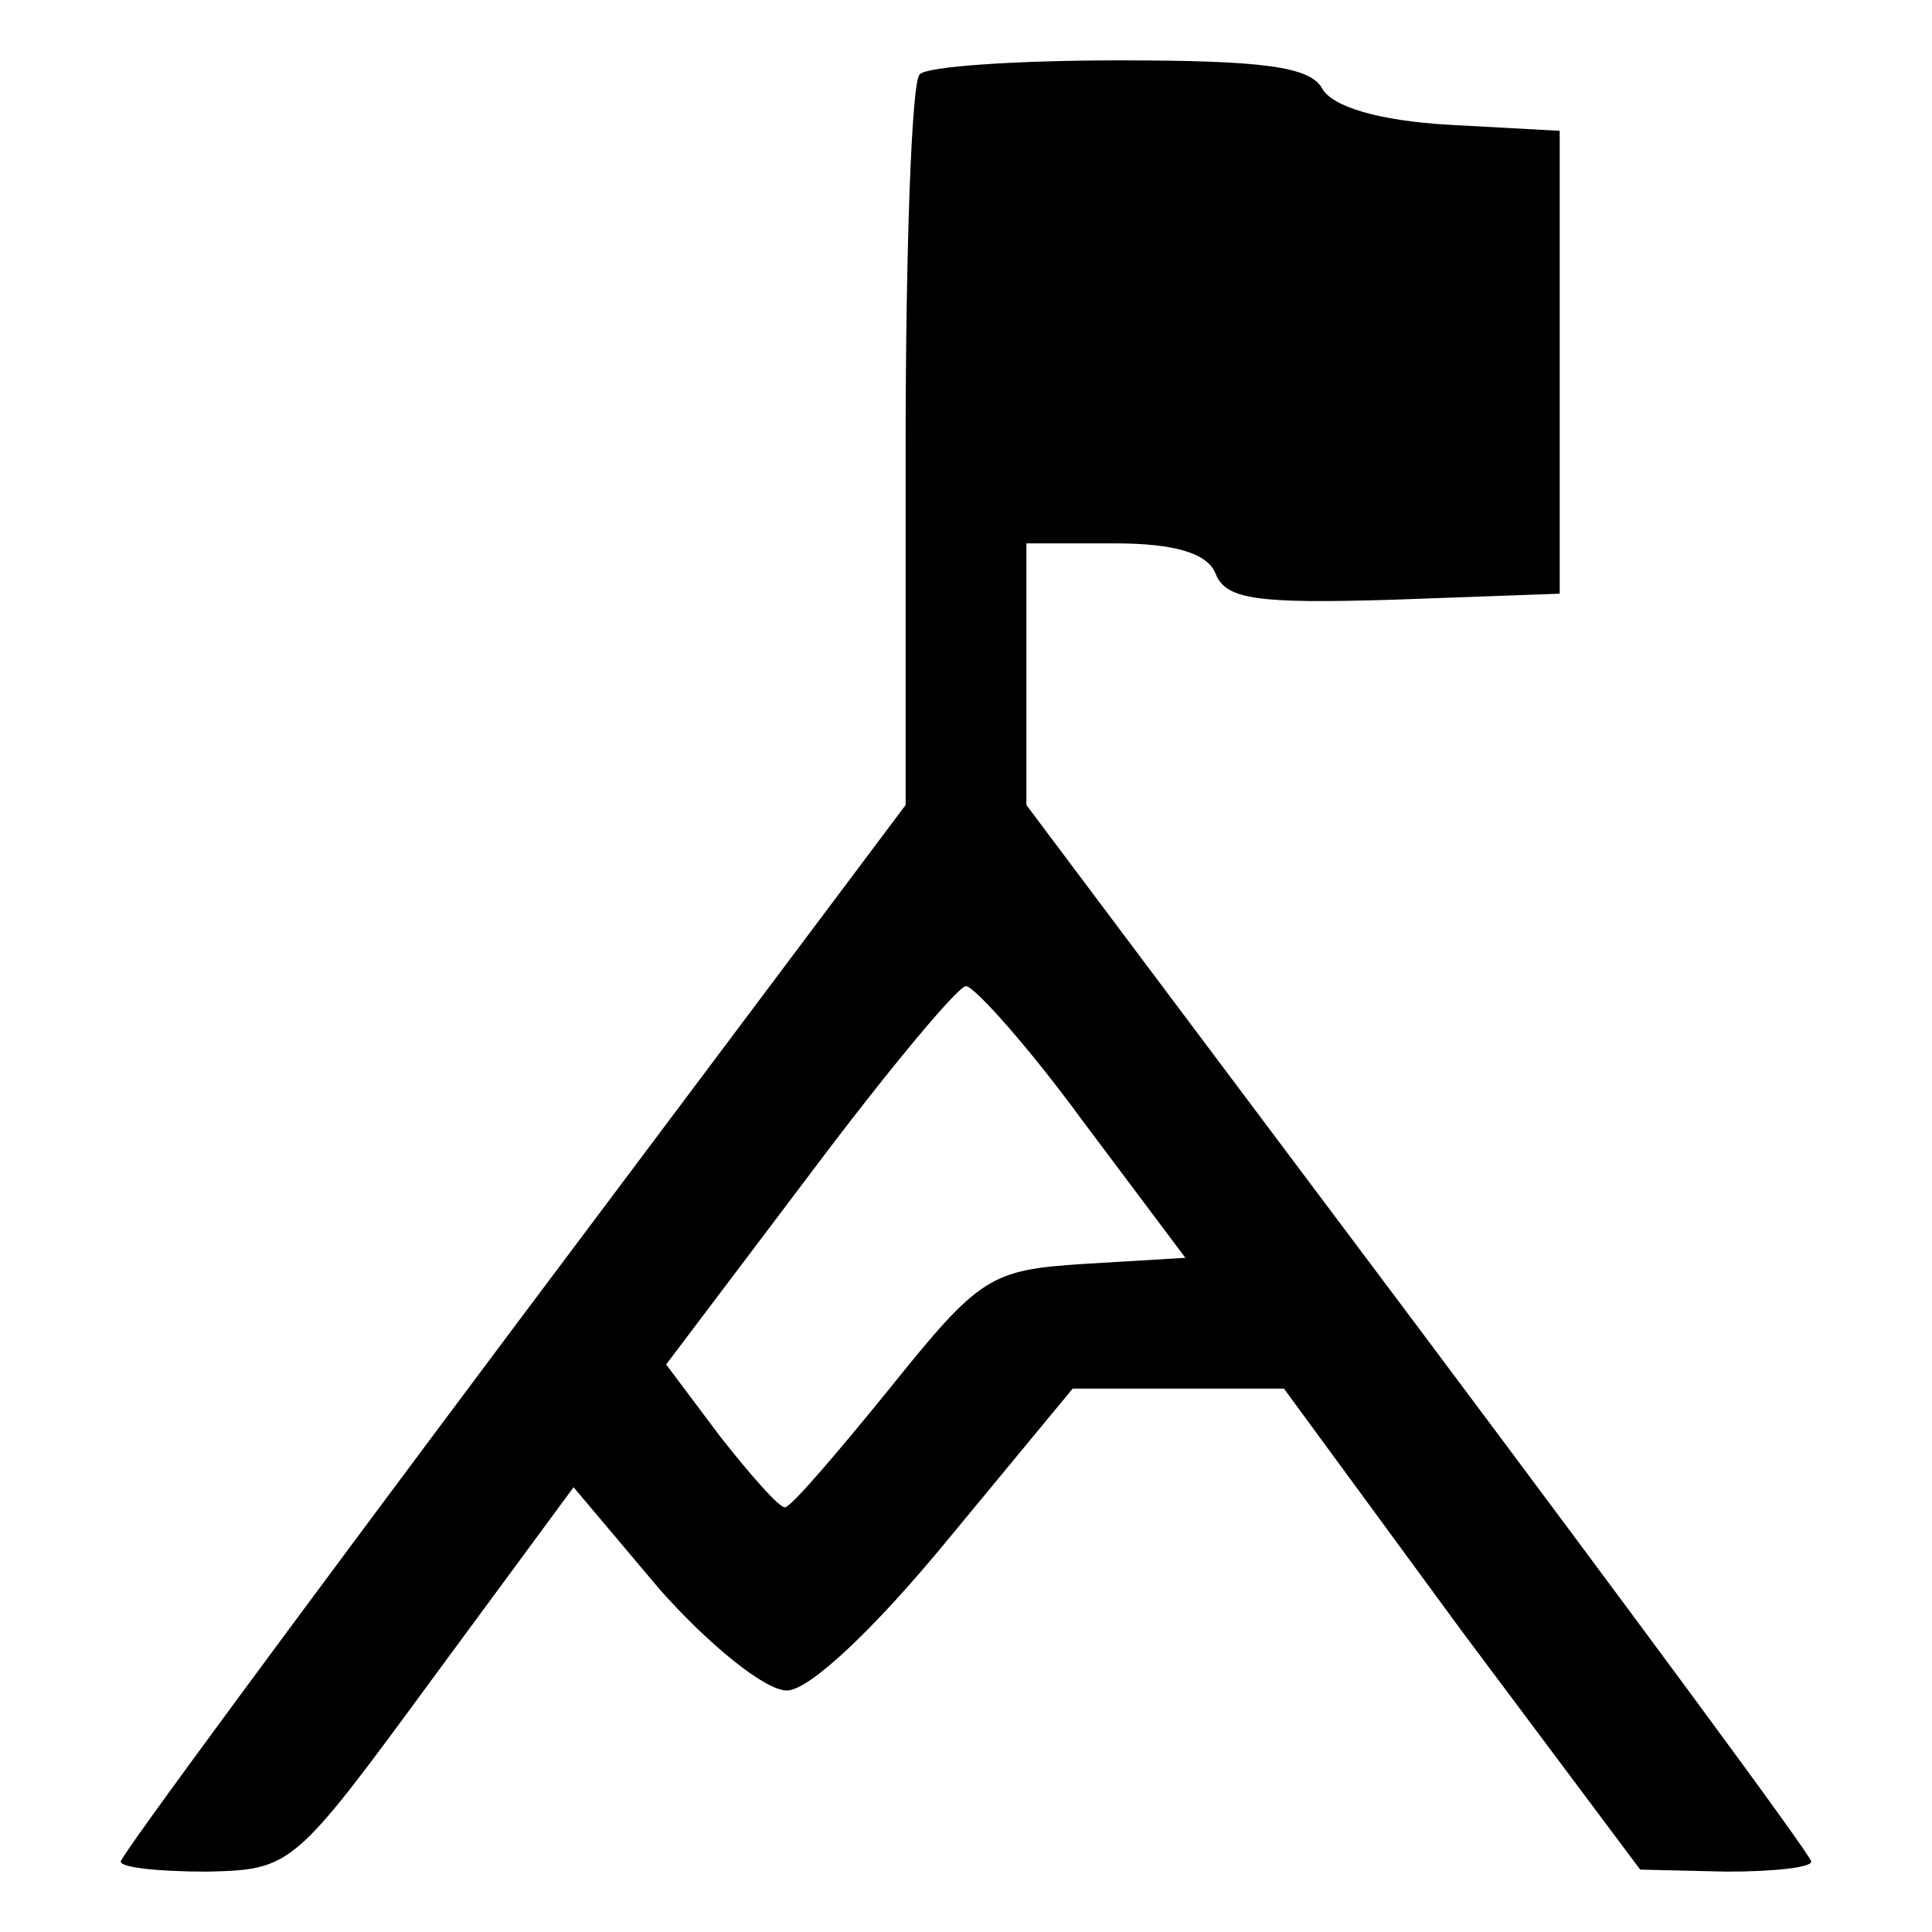 <?xml version="1.0" standalone="no"?>
<!DOCTYPE svg PUBLIC "-//W3C//DTD SVG 20010904//EN"
 "http://www.w3.org/TR/2001/REC-SVG-20010904/DTD/svg10.dtd">
<svg version="1.0" xmlns="http://www.w3.org/2000/svg"
 width="96pt" height="96pt" viewBox="0 0 96 96"
 preserveAspectRatio="xMidYMid meet">
<g transform="translate(0,96) scale(0.1,-0.1)"
fill="#000000" stroke="none">
<path d="M457 923 c-4 -3 -7 -87 -7 -185 l0 -178 -195 -260 c-107 -143 -195
-262 -195 -265 0 -3 19 -5 43 -5 42 1 43 2 112 96 l70 95 43 -51 c24 -27 52
-50 63 -50 11 0 43 30 80 75 l62 75 52 0 53 0 88 -120 89 -119 43 -1 c23 0 42
2 42 5 0 3 -88 122 -195 265 l-195 260 0 65 0 65 44 0 c30 0 46 -5 50 -15 5
-13 21 -15 88 -13 l83 3 0 115 0 115 -55 3 c-35 2 -58 9 -63 18 -6 11 -30 14
-101 14 -51 0 -96 -3 -99 -7z m81 -520 l51 -68 -50 -3 c-47 -3 -52 -6 -97 -62
-26 -32 -49 -59 -52 -59 -3 0 -17 16 -32 35 l-27 36 71 94 c39 52 74 94 78 94
4 0 31 -30 58 -67z"/>
</g>
</svg>
